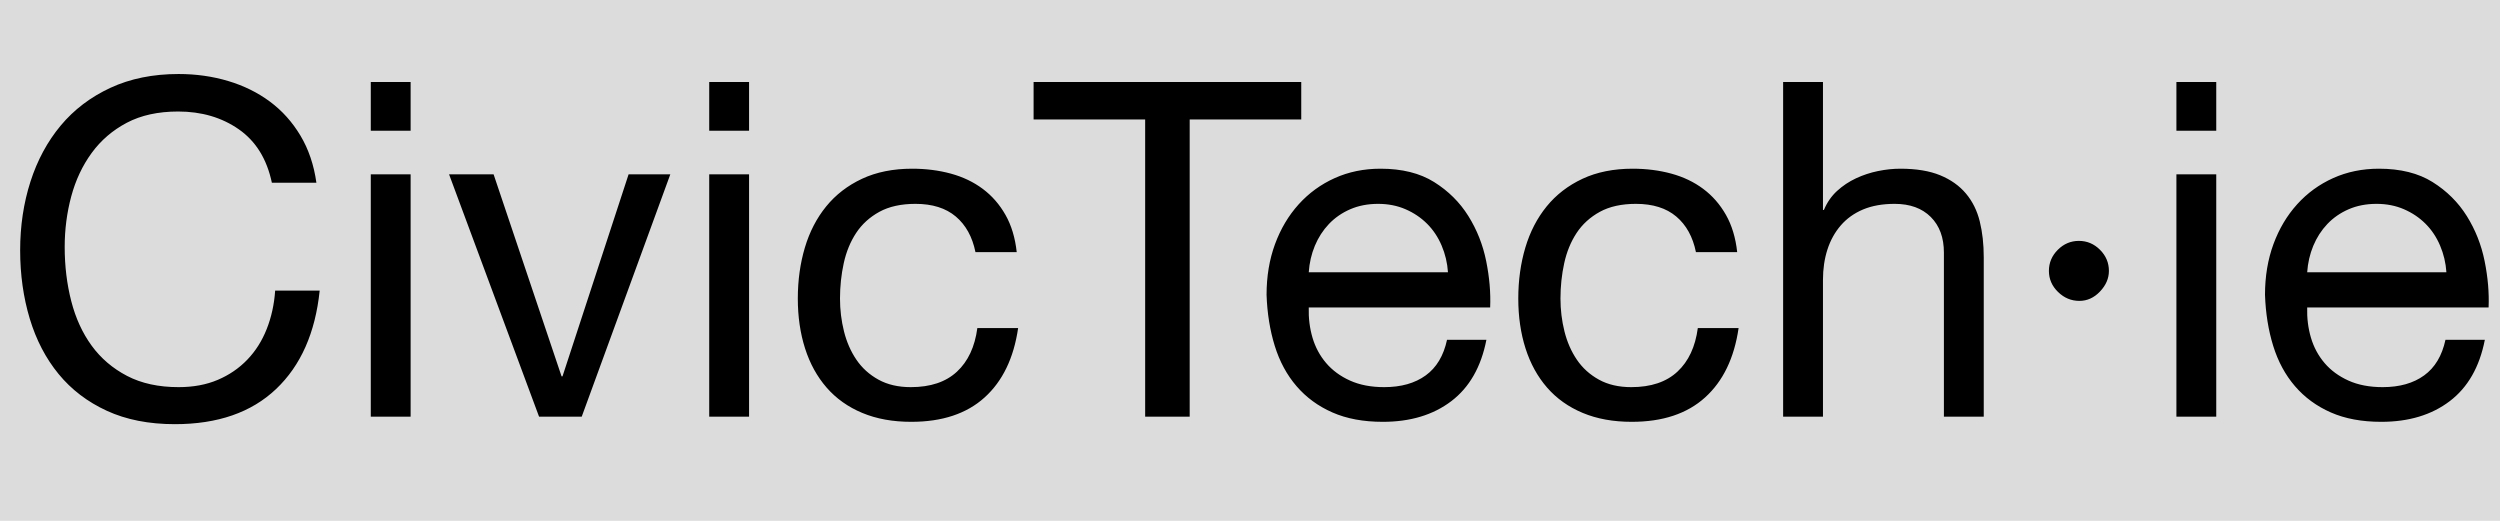 <?xml version="1.0" encoding="UTF-8"?>
<svg width="192px" height="40px" viewBox="0 0 192 40" version="1.1" xmlns="http://www.w3.org/2000/svg" xmlns:xlink="http://www.w3.org/1999/xlink">
    <defs>
        <path d="M20.88,14.036 C20.496,12.212 19.65,10.844 18.342,9.932 C17.034,9.02 15.48,8.564 13.68,8.564 C12.144,8.564 10.83,8.852 9.738,9.428 C8.646,10.004 7.746,10.778 7.038,11.75 C6.33,12.722 5.808,13.832 5.472,15.08 C5.136,16.328 4.968,17.624 4.968,18.968 C4.968,20.432 5.136,21.818 5.472,23.126 C5.808,24.434 6.33,25.574 7.038,26.546 C7.746,27.518 8.652,28.292 9.756,28.868 C10.86,29.444 12.18,29.732 13.716,29.732 C14.844,29.732 15.846,29.546 16.722,29.174 C17.598,28.802 18.354,28.286 18.99,27.626 C19.626,26.966 20.124,26.18 20.484,25.268 C20.844,24.356 21.06,23.372 21.132,22.316 L24.552,22.316 C24.216,25.556 23.1,28.076 21.204,29.876 C19.308,31.676 16.716,32.576 13.428,32.576 C11.436,32.576 9.696,32.234 8.208,31.55 C6.72,30.866 5.484,29.924 4.5,28.724 C3.516,27.524 2.778,26.108 2.286,24.476 C1.794,22.844 1.548,21.092 1.548,19.22 C1.548,17.348 1.812,15.59 2.34,13.946 C2.868,12.302 3.642,10.868 4.662,9.644 C5.682,8.42 6.954,7.454 8.478,6.746 C10.002,6.038 11.748,5.684 13.716,5.684 C15.06,5.684 16.332,5.864 17.532,6.224 C18.732,6.584 19.8,7.112 20.736,7.808 C21.672,8.504 22.452,9.374 23.076,10.418 C23.7,11.462 24.108,12.668 24.3,14.036 L20.88,14.036 Z M31.536,10.04 L28.476,10.04 L28.476,6.296 L31.536,6.296 L31.536,10.04 Z M28.476,13.388 L31.536,13.388 L31.536,32 L28.476,32 L28.476,13.388 Z M44.676,32 L41.4,32 L34.488,13.388 L37.908,13.388 L43.128,28.904 L43.2,28.904 L48.276,13.388 L51.48,13.388 L44.676,32 Z M57.528,10.04 L54.468,10.04 L54.468,6.296 L57.528,6.296 L57.528,10.04 Z M54.468,13.388 L57.528,13.388 L57.528,32 L54.468,32 L54.468,13.388 Z M74.916,19.364 C74.676,18.188 74.172,17.276 73.404,16.628 C72.636,15.98 71.604,15.656 70.308,15.656 C69.204,15.656 68.28,15.86 67.536,16.268 C66.792,16.676 66.198,17.216 65.754,17.888 C65.31,18.56 64.992,19.334 64.8,20.21 C64.608,21.086 64.512,21.992 64.512,22.928 C64.512,23.792 64.614,24.632 64.818,25.448 C65.022,26.264 65.34,26.99 65.772,27.626 C66.204,28.262 66.768,28.772 67.464,29.156 C68.16,29.54 68.988,29.732 69.948,29.732 C71.46,29.732 72.642,29.336 73.494,28.544 C74.346,27.752 74.868,26.636 75.06,25.196 L78.192,25.196 C77.856,27.5 76.998,29.276 75.618,30.524 C74.238,31.772 72.36,32.396 69.984,32.396 C68.568,32.396 67.314,32.168 66.222,31.712 C65.13,31.256 64.218,30.608 63.486,29.768 C62.754,28.928 62.202,27.926 61.83,26.762 C61.458,25.598 61.272,24.32 61.272,22.928 C61.272,21.536 61.452,20.234 61.812,19.022 C62.172,17.81 62.718,16.754 63.45,15.854 C64.182,14.954 65.1,14.246 66.204,13.73 C67.308,13.214 68.592,12.956 70.056,12.956 C71.112,12.956 72.102,13.082 73.026,13.334 C73.95,13.586 74.766,13.976 75.474,14.504 C76.182,15.032 76.764,15.698 77.22,16.502 C77.676,17.306 77.964,18.26 78.084,19.364 L74.916,19.364 Z M87.948,9.176 L79.38,9.176 L79.38,6.296 L99.936,6.296 L99.936,9.176 L91.368,9.176 L91.368,32 L87.948,32 L87.948,9.176 Z M111.204,20.912 C111.156,20.192 110.994,19.508 110.718,18.86 C110.442,18.212 110.07,17.654 109.602,17.186 C109.134,16.718 108.582,16.346 107.946,16.07 C107.31,15.794 106.608,15.656 105.84,15.656 C105.048,15.656 104.334,15.794 103.698,16.07 C103.062,16.346 102.516,16.724 102.06,17.204 C101.604,17.684 101.244,18.242 100.98,18.878 C100.716,19.514 100.56,20.192 100.512,20.912 L111.204,20.912 Z M114.156,26.096 C113.748,28.184 112.848,29.756 111.456,30.812 C110.064,31.868 108.312,32.396 106.2,32.396 C104.712,32.396 103.422,32.156 102.33,31.676 C101.238,31.196 100.32,30.524 99.576,29.66 C98.832,28.796 98.274,27.764 97.902,26.564 C97.53,25.364 97.32,24.056 97.272,22.64 C97.272,21.224 97.488,19.928 97.92,18.752 C98.352,17.576 98.958,16.556 99.738,15.692 C100.518,14.828 101.442,14.156 102.51,13.676 C103.578,13.196 104.748,12.956 106.02,12.956 C107.676,12.956 109.05,13.298 110.142,13.982 C111.234,14.666 112.11,15.536 112.77,16.592 C113.43,17.648 113.886,18.8 114.138,20.048 C114.39,21.296 114.492,22.484 114.444,23.612 L100.512,23.612 C100.488,24.428 100.584,25.202 100.8,25.934 C101.016,26.666 101.364,27.314 101.844,27.878 C102.324,28.442 102.936,28.892 103.68,29.228 C104.424,29.564 105.3,29.732 106.308,29.732 C107.604,29.732 108.666,29.432 109.494,28.832 C110.322,28.232 110.868,27.32 111.132,26.096 L114.156,26.096 Z M130.248,19.364 C130.008,18.188 129.504,17.276 128.736,16.628 C127.968,15.98 126.936,15.656 125.64,15.656 C124.536,15.656 123.612,15.86 122.868,16.268 C122.124,16.676 121.53,17.216 121.086,17.888 C120.642,18.56 120.324,19.334 120.132,20.21 C119.94,21.086 119.844,21.992 119.844,22.928 C119.844,23.792 119.946,24.632 120.15,25.448 C120.354,26.264 120.672,26.99 121.104,27.626 C121.536,28.262 122.1,28.772 122.796,29.156 C123.492,29.54 124.32,29.732 125.28,29.732 C126.792,29.732 127.974,29.336 128.826,28.544 C129.678,27.752 130.2,26.636 130.392,25.196 L133.524,25.196 C133.188,27.5 132.33,29.276 130.95,30.524 C129.57,31.772 127.692,32.396 125.316,32.396 C123.9,32.396 122.646,32.168 121.554,31.712 C120.462,31.256 119.55,30.608 118.818,29.768 C118.086,28.928 117.534,27.926 117.162,26.762 C116.79,25.598 116.604,24.32 116.604,22.928 C116.604,21.536 116.784,20.234 117.144,19.022 C117.504,17.81 118.05,16.754 118.782,15.854 C119.514,14.954 120.432,14.246 121.536,13.73 C122.64,13.214 123.924,12.956 125.388,12.956 C126.444,12.956 127.434,13.082 128.358,13.334 C129.282,13.586 130.098,13.976 130.806,14.504 C131.514,15.032 132.096,15.698 132.552,16.502 C133.008,17.306 133.296,18.26 133.416,19.364 L130.248,19.364 Z M136.944,6.296 L140.004,6.296 L140.004,16.124 L140.076,16.124 C140.316,15.548 140.652,15.062 141.084,14.666 C141.516,14.27 142.002,13.946 142.542,13.694 C143.082,13.442 143.646,13.256 144.234,13.136 C144.822,13.016 145.392,12.956 145.944,12.956 C147.168,12.956 148.188,13.124 149.004,13.46 C149.82,13.796 150.48,14.264 150.984,14.864 C151.488,15.464 151.842,16.178 152.046,17.006 C152.25,17.834 152.352,18.752 152.352,19.76 L152.352,32 L149.292,32 L149.292,19.4 C149.292,18.248 148.956,17.336 148.284,16.664 C147.612,15.992 146.688,15.656 145.512,15.656 C144.576,15.656 143.766,15.8 143.082,16.088 C142.398,16.376 141.828,16.784 141.372,17.312 C140.916,17.84 140.574,18.458 140.346,19.166 C140.118,19.874 140.004,20.648 140.004,21.488 L140.004,32 L136.944,32 L136.944,6.296 Z M157.356,20.804 C157.356,20.18 157.584,19.64 158.04,19.184 C158.496,18.728 159.036,18.5 159.66,18.5 C160.284,18.5 160.824,18.728 161.28,19.184 C161.736,19.64 161.964,20.18 161.964,20.804 C161.964,21.38 161.736,21.908 161.28,22.388 C160.824,22.868 160.296,23.108 159.696,23.108 C159.072,23.108 158.526,22.88 158.058,22.424 C157.59,21.968 157.356,21.428 157.356,20.804 Z M170.208,10.04 L167.148,10.04 L167.148,6.296 L170.208,6.296 L170.208,10.04 Z M167.148,13.388 L170.208,13.388 L170.208,32 L167.148,32 L167.148,13.388 Z M187.884,20.912 C187.836,20.192 187.674,19.508 187.398,18.86 C187.122,18.212 186.75,17.654 186.282,17.186 C185.814,16.718 185.262,16.346 184.626,16.07 C183.99,15.794 183.288,15.656 182.52,15.656 C181.728,15.656 181.014,15.794 180.378,16.07 C179.742,16.346 179.196,16.724 178.74,17.204 C178.284,17.684 177.924,18.242 177.66,18.878 C177.396,19.514 177.24,20.192 177.192,20.912 L187.884,20.912 Z M190.836,26.096 C190.428,28.184 189.528,29.756 188.136,30.812 C186.744,31.868 184.992,32.396 182.88,32.396 C181.392,32.396 180.102,32.156 179.01,31.676 C177.918,31.196 177,30.524 176.256,29.66 C175.512,28.796 174.954,27.764 174.582,26.564 C174.21,25.364 174,24.056 173.952,22.64 C173.952,21.224 174.168,19.928 174.6,18.752 C175.032,17.576 175.638,16.556 176.418,15.692 C177.198,14.828 178.122,14.156 179.19,13.676 C180.258,13.196 181.428,12.956 182.7,12.956 C184.356,12.956 185.73,13.298 186.822,13.982 C187.914,14.666 188.79,15.536 189.45,16.592 C190.11,17.648 190.566,18.8 190.818,20.048 C191.07,21.296 191.172,22.484 191.124,23.612 L177.192,23.612 C177.168,24.428 177.264,25.202 177.48,25.934 C177.696,26.666 178.044,27.314 178.524,27.878 C179.004,28.442 179.616,28.892 180.36,29.228 C181.104,29.564 181.98,29.732 182.988,29.732 C184.284,29.732 185.346,29.432 186.174,28.832 C187.002,28.232 187.548,27.32 187.812,26.096 L190.836,26.096 Z" id="logo-path"></path>
    </defs>
      <rect fill="#DCDCDC" x="0" y="0" width="192" height="40"></rect>
      <g  fill-rule="nonzero" fill="#000000">
        <use xlink:href="#logo-path"></use>
      </g>
</svg>